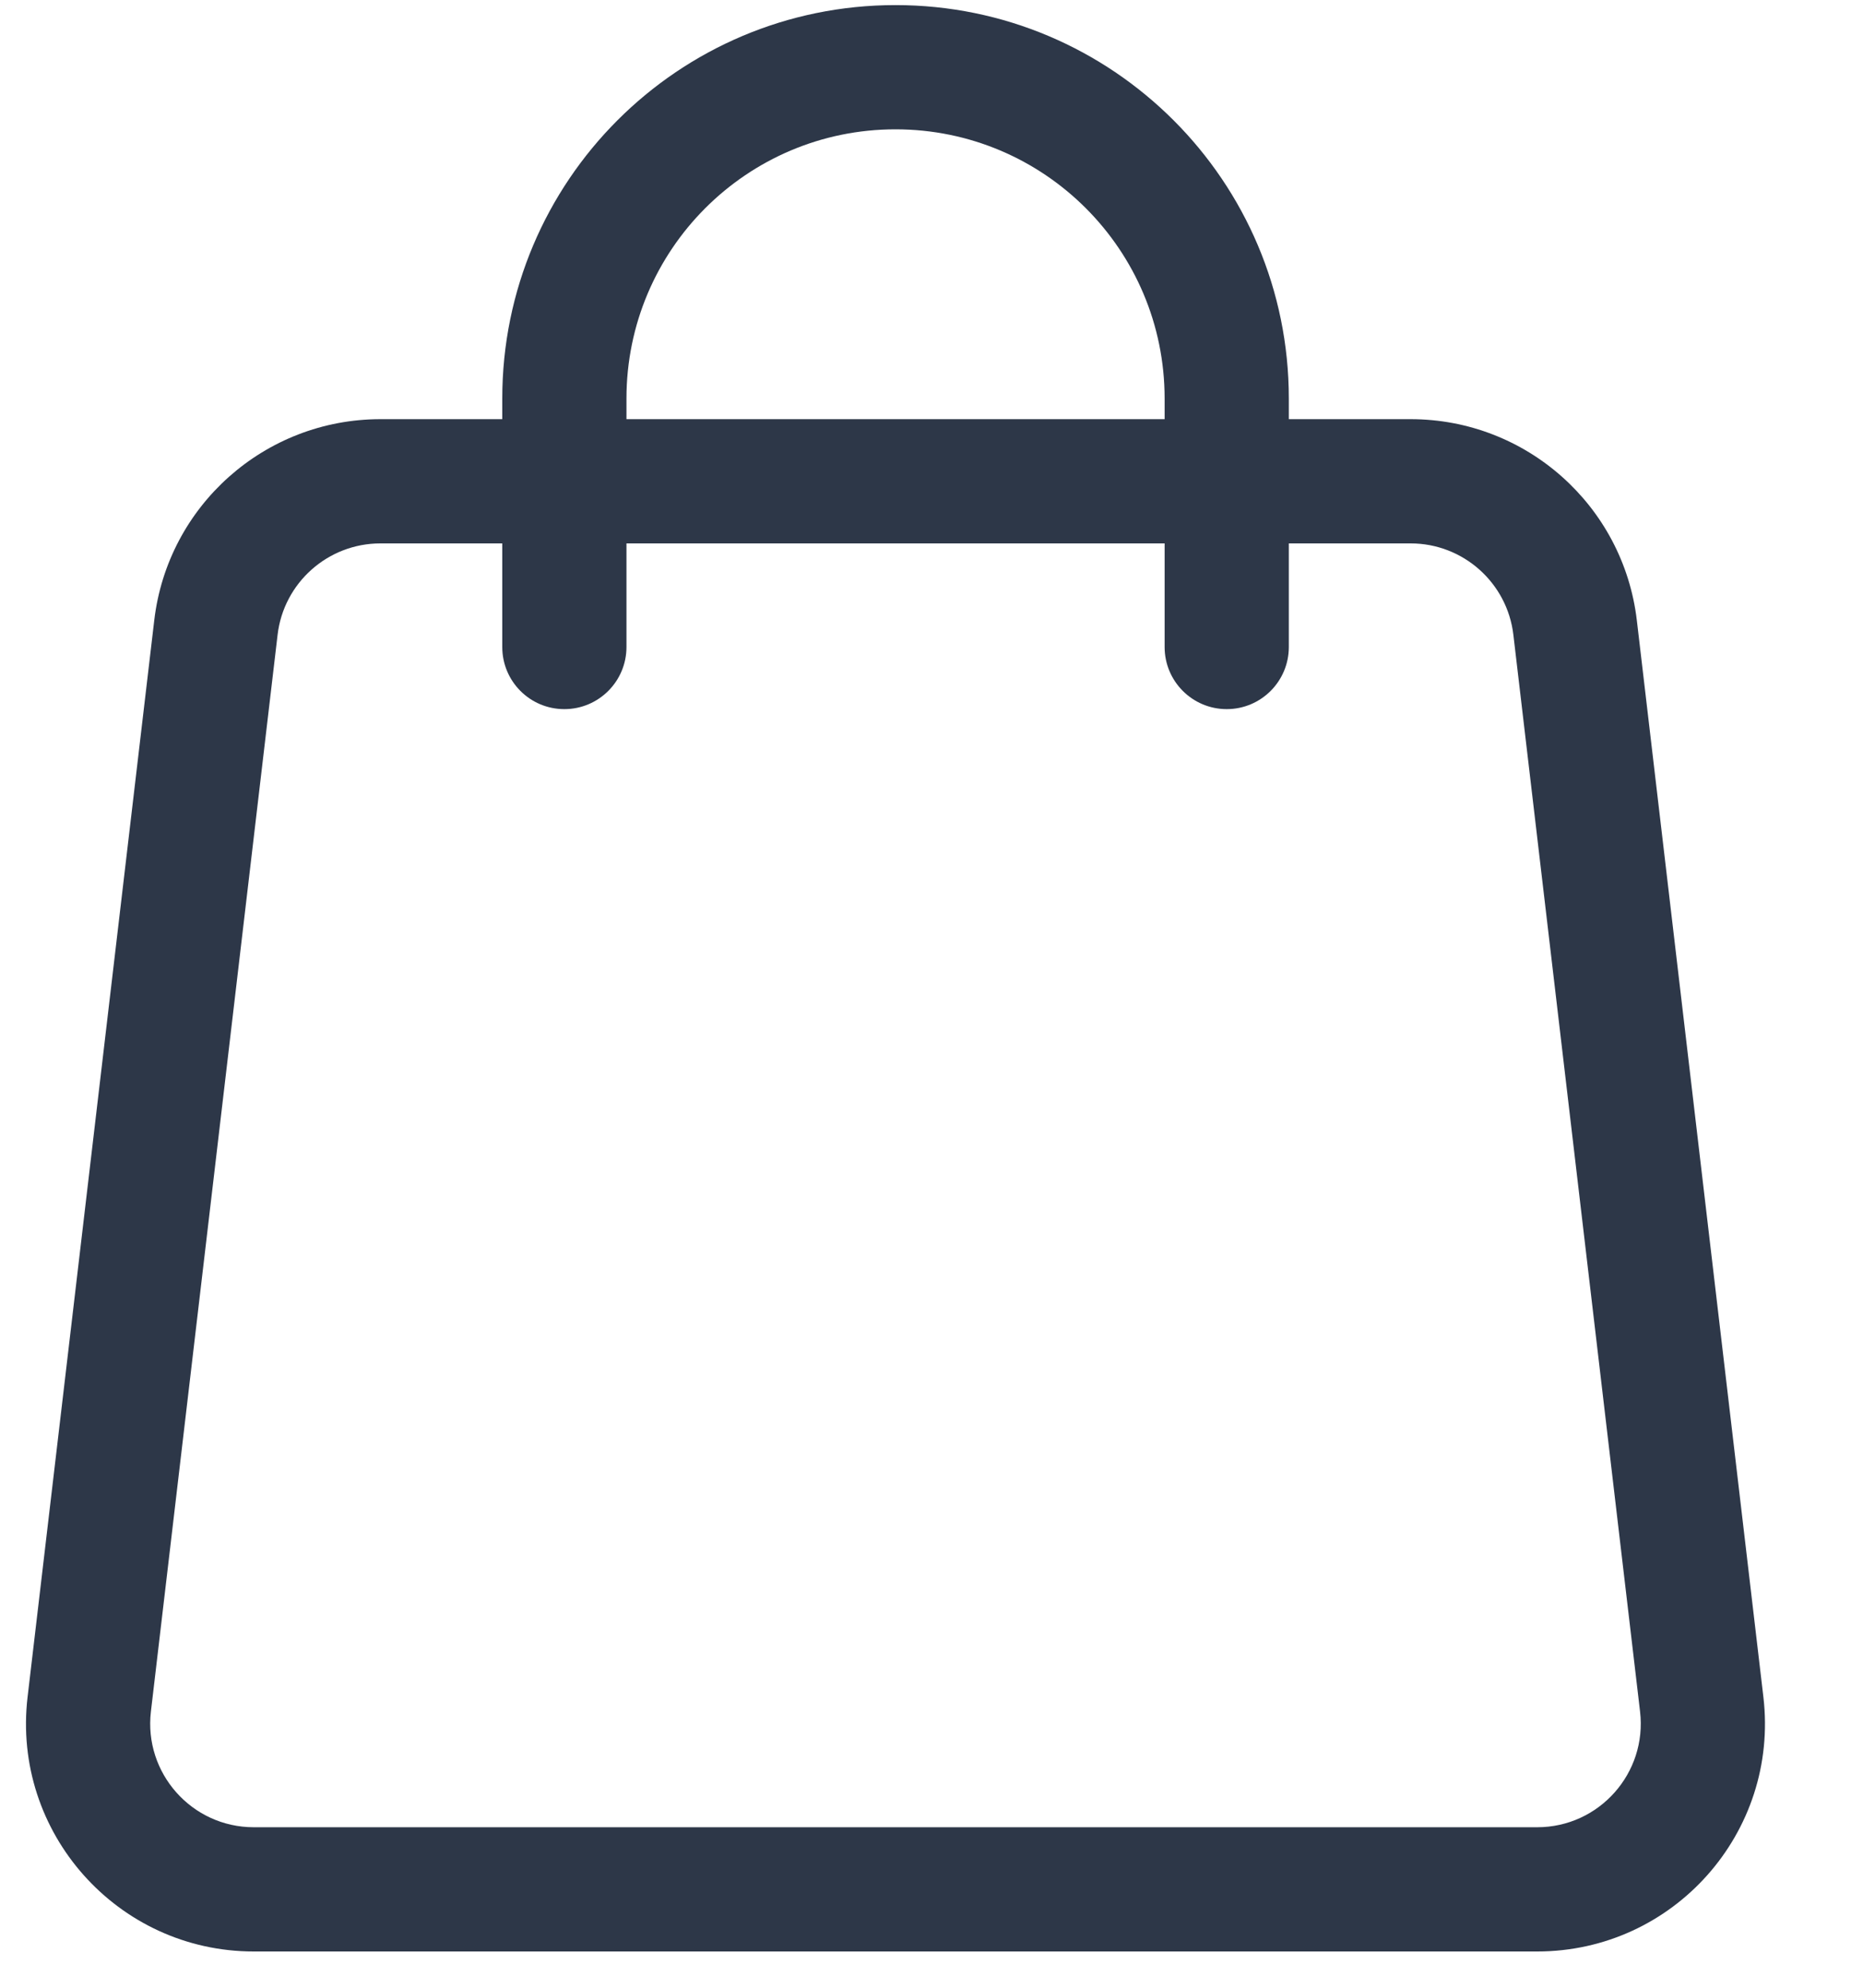 <svg width="15" height="16" viewBox="0 0 15 16" fill="none" xmlns="http://www.w3.org/2000/svg">
<path d="M1.738 5.052L1.242 4.993L1.738 5.052ZM0.719 13.718L1.215 13.777L0.719 13.718ZM13.702 13.718L13.205 13.777L13.702 13.718ZM12.682 5.052L13.179 4.993V4.993L12.682 5.052ZM4.044 5.208C4.044 5.484 4.267 5.708 4.544 5.708C4.82 5.708 5.044 5.484 5.044 5.208H4.044ZM9.377 5.208C9.377 5.484 9.601 5.708 9.877 5.708C10.153 5.708 10.377 5.484 10.377 5.208H9.377ZM1.242 4.993L0.222 13.66L1.215 13.777L2.235 5.11L1.242 4.993ZM2.043 15.708H12.377V14.708H2.043V15.708ZM14.198 13.66L13.179 4.993L12.185 5.11L13.205 13.777L14.198 13.66ZM11.358 3.374H9.877V4.374H11.358V3.374ZM9.877 3.374H4.544V4.374H9.877V3.374ZM4.544 3.374H3.063V4.374H4.544V3.374ZM5.044 5.208V3.874H4.044V5.208H5.044ZM5.044 3.874V3.208H4.044V3.874H5.044ZM9.377 3.208V3.874H10.377V3.208H9.377ZM9.377 3.874V5.208H10.377V3.874H9.377ZM7.21 1.041C8.407 1.041 9.377 2.011 9.377 3.208H10.377C10.377 1.459 8.959 0.041 7.21 0.041V1.041ZM13.179 4.993C13.07 4.07 12.288 3.374 11.358 3.374V4.374C11.78 4.374 12.136 4.691 12.185 5.11L13.179 4.993ZM12.377 15.708C13.475 15.708 14.326 14.75 14.198 13.66L13.205 13.777C13.263 14.272 12.876 14.708 12.377 14.708V15.708ZM0.222 13.66C0.094 14.75 0.946 15.708 2.043 15.708V14.708C1.544 14.708 1.157 14.272 1.215 13.777L0.222 13.66ZM5.044 3.208C5.044 2.011 6.014 1.041 7.21 1.041V0.041C5.461 0.041 4.044 1.459 4.044 3.208H5.044ZM2.235 5.11C2.284 4.691 2.64 4.374 3.063 4.374V3.374C2.133 3.374 1.35 4.07 1.242 4.993L2.235 5.11Z" fill="#2D3748"/>
</svg>
